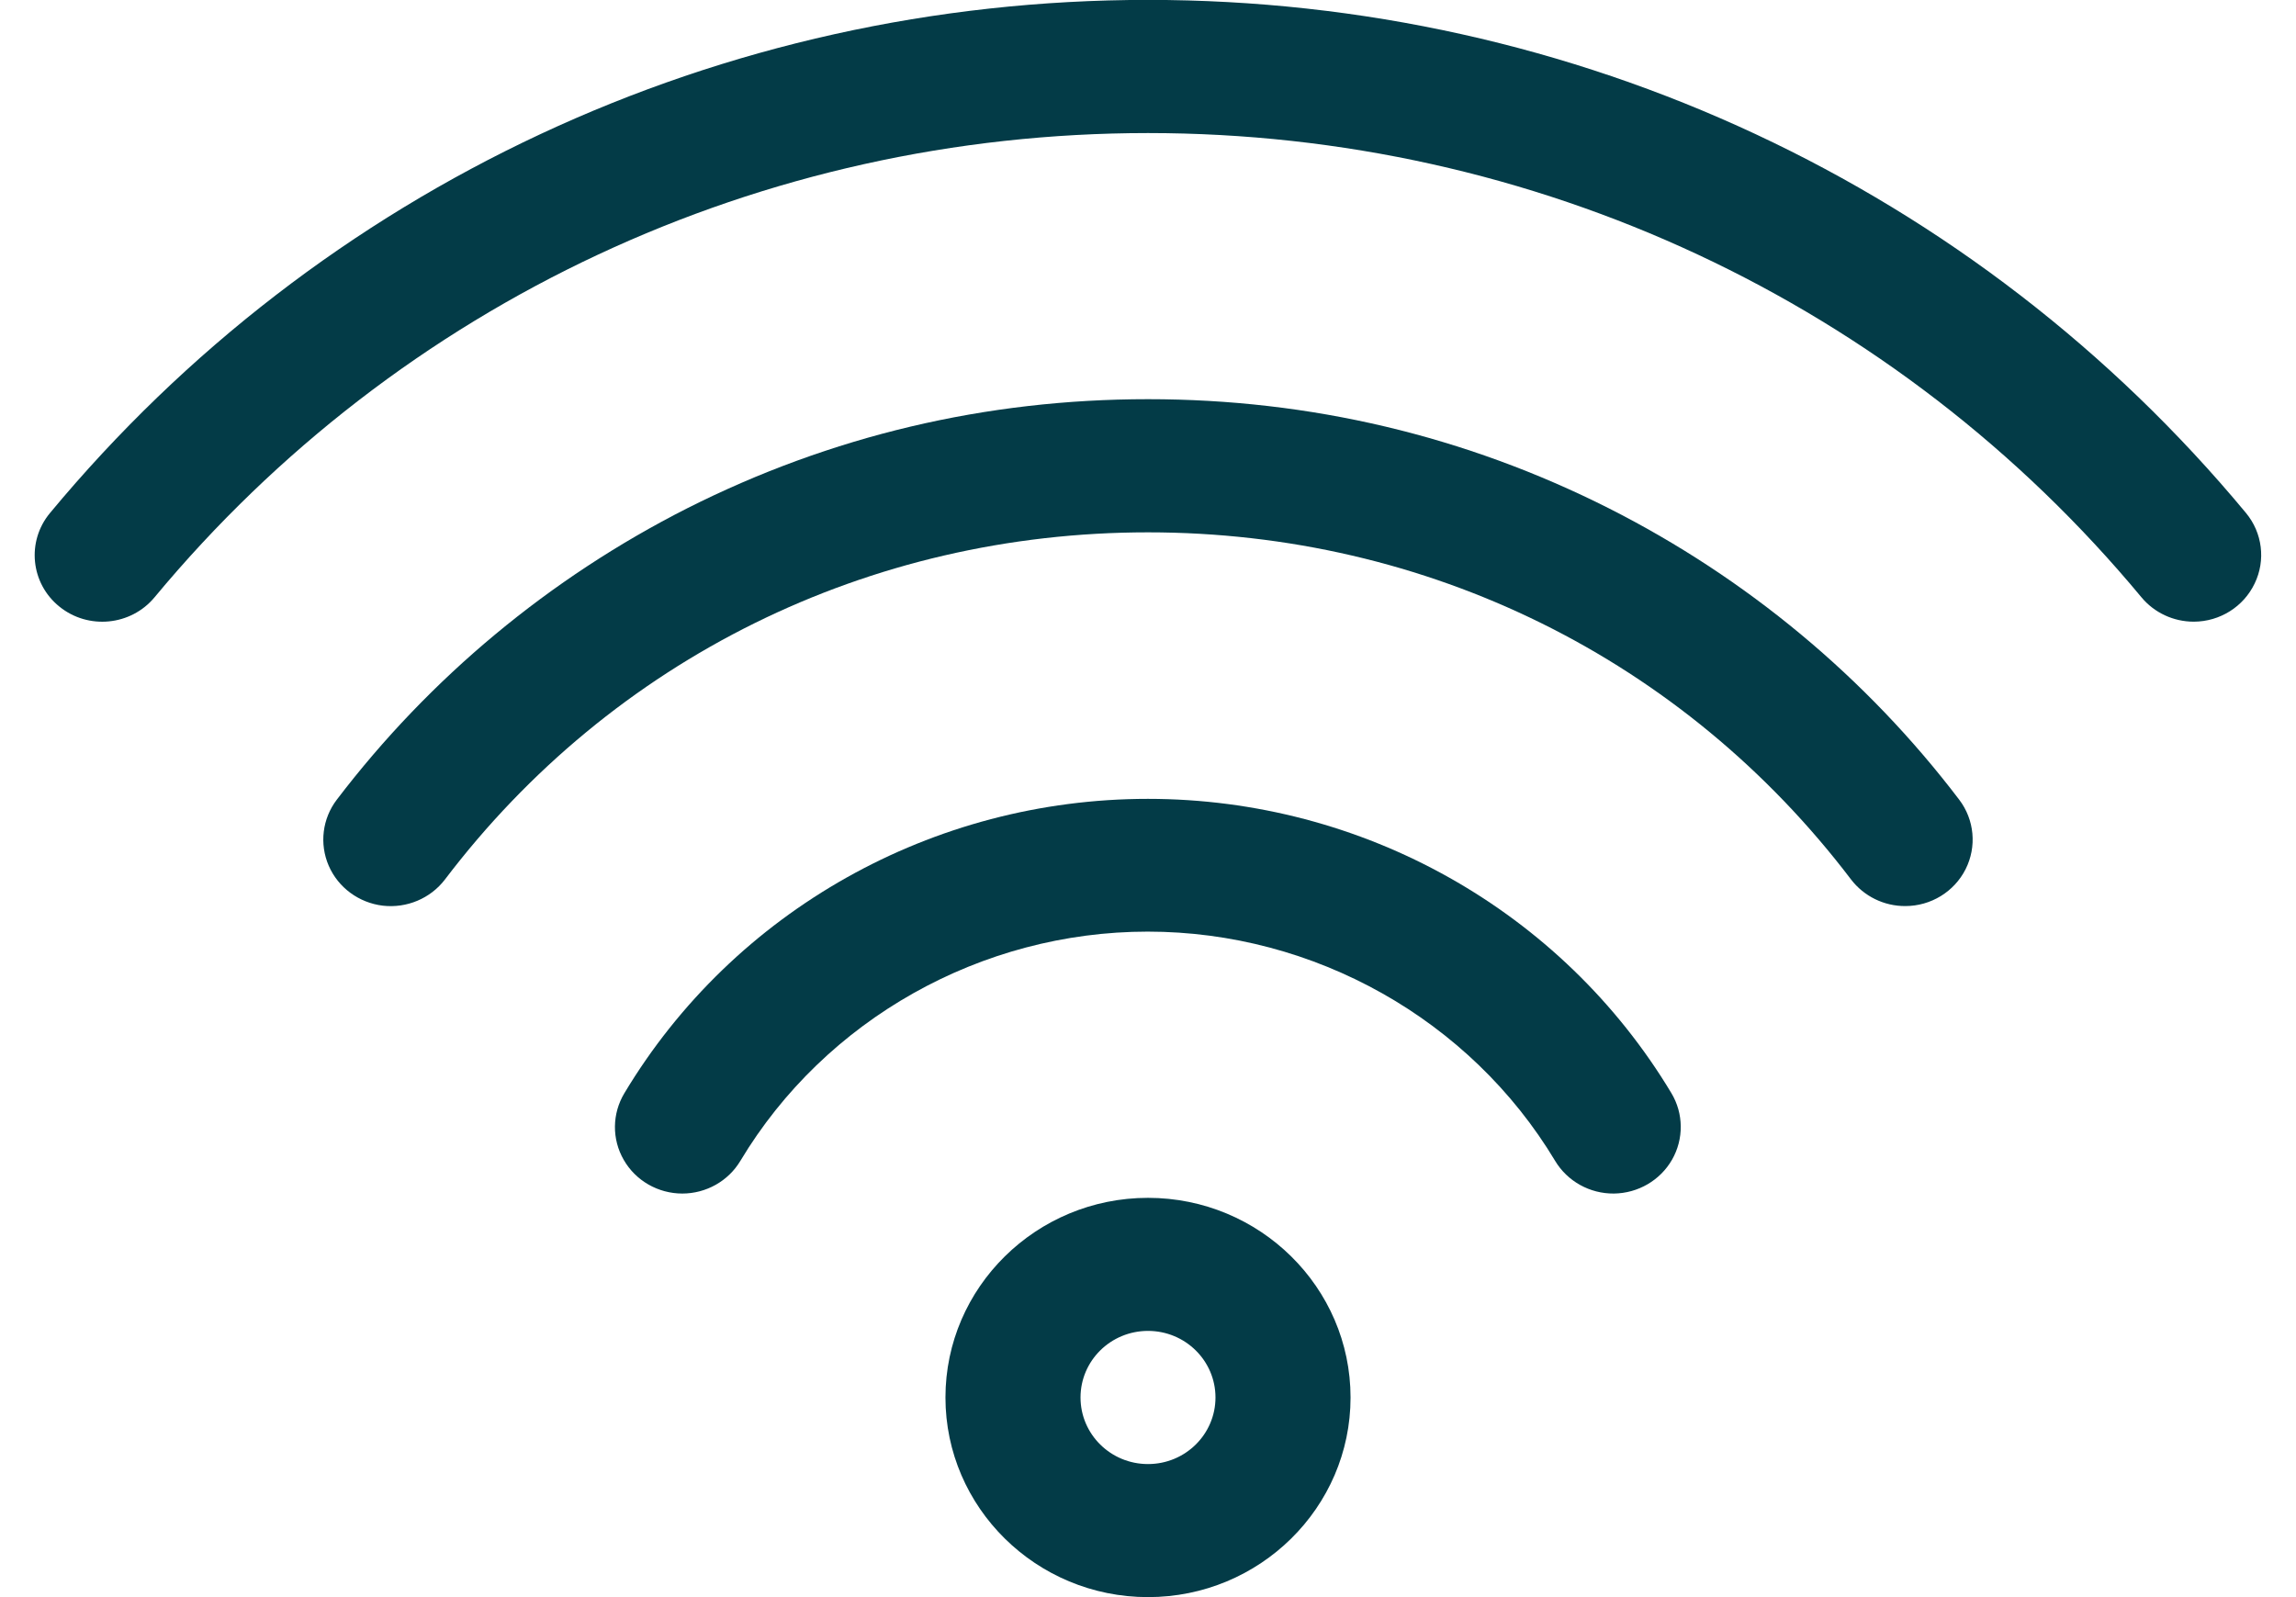 <?xml version="1.0" encoding="UTF-8"?>
<svg width="23px" height="16px" viewBox="0 0 23 16" version="1.1" xmlns="http://www.w3.org/2000/svg" xmlns:xlink="http://www.w3.org/1999/xlink">
    <!-- Generator: Sketch 63.1 (92452) - https://sketch.com -->
    <title>icon-wifi</title>
    <desc>Created with Sketch.</desc>
    <g id="UI-design" stroke="none" stroke-width="1" fill="none" fill-rule="evenodd">
        <g id="Homepage---Desktop" transform="translate(-957, -2943)" fill="#033B47" fill-rule="nonzero">
            <g id="icon-wifi" transform="translate(957, 2943)">
                <path d="M11.5,16 C10.381,16 9.471,15.103 9.471,14 C9.471,12.897 10.381,12 11.5,12 C12.619,12 13.529,12.897 13.529,14 C13.529,15.103 12.619,16 11.5,16 Z M11.5,13.333 C11.126,13.333 10.824,13.632 10.824,14 C10.824,14.368 11.126,14.667 11.5,14.667 C11.874,14.667 12.176,14.368 12.176,14 C12.176,13.632 11.874,13.333 11.5,13.333 Z" id="Shape"></path>
                <path d="M6.836,11.957 C6.593,11.957 6.369,11.829 6.249,11.621 C6.128,11.412 6.131,11.157 6.255,10.951 C7.351,9.124 9.345,8.003 11.499,8.003 C13.653,8.003 15.646,9.124 16.743,10.951 C16.866,11.156 16.868,11.41 16.75,11.617 C16.631,11.825 16.409,11.954 16.167,11.957 C15.925,11.959 15.701,11.834 15.578,11.629 C14.728,10.213 13.165,9.333 11.497,9.333 C9.829,9.333 8.266,10.213 7.417,11.629 C7.295,11.833 7.073,11.957 6.834,11.957 L6.836,11.957 Z" id="Path"></path>
                <path d="M19.086,9.077 C18.873,9.078 18.672,8.979 18.543,8.811 C16.864,6.601 14.297,5.333 11.5,5.333 C8.703,5.333 6.136,6.6 4.457,8.811 C4.312,9.001 4.074,9.101 3.834,9.073 C3.595,9.044 3.388,8.892 3.293,8.673 C3.198,8.454 3.229,8.201 3.374,8.011 C4.305,6.789 5.505,5.791 6.884,5.092 C8.322,4.367 9.875,3.999 11.5,3.999 C13.125,3.999 14.679,4.367 16.116,5.092 C17.496,5.79 18.696,6.788 19.626,8.011 C19.779,8.212 19.804,8.482 19.69,8.708 C19.576,8.934 19.342,9.077 19.086,9.077 L19.086,9.077 Z" id="Path"></path>
                <path d="M21.976,6.228 C21.773,6.228 21.581,6.139 21.452,5.984 C18.998,3.028 15.371,1.333 11.5,1.333 C7.629,1.333 4.002,3.028 1.548,5.984 C1.311,6.269 0.884,6.311 0.595,6.077 C0.306,5.844 0.264,5.424 0.501,5.139 C3.213,1.872 7.222,-0.001 11.5,-0.001 C15.778,-0.001 19.787,1.872 22.499,5.139 C22.664,5.338 22.698,5.613 22.586,5.845 C22.475,6.078 22.238,6.227 21.977,6.228 L21.976,6.228 Z" id="Path"></path>
            </g>
        </g>
    </g>
</svg>